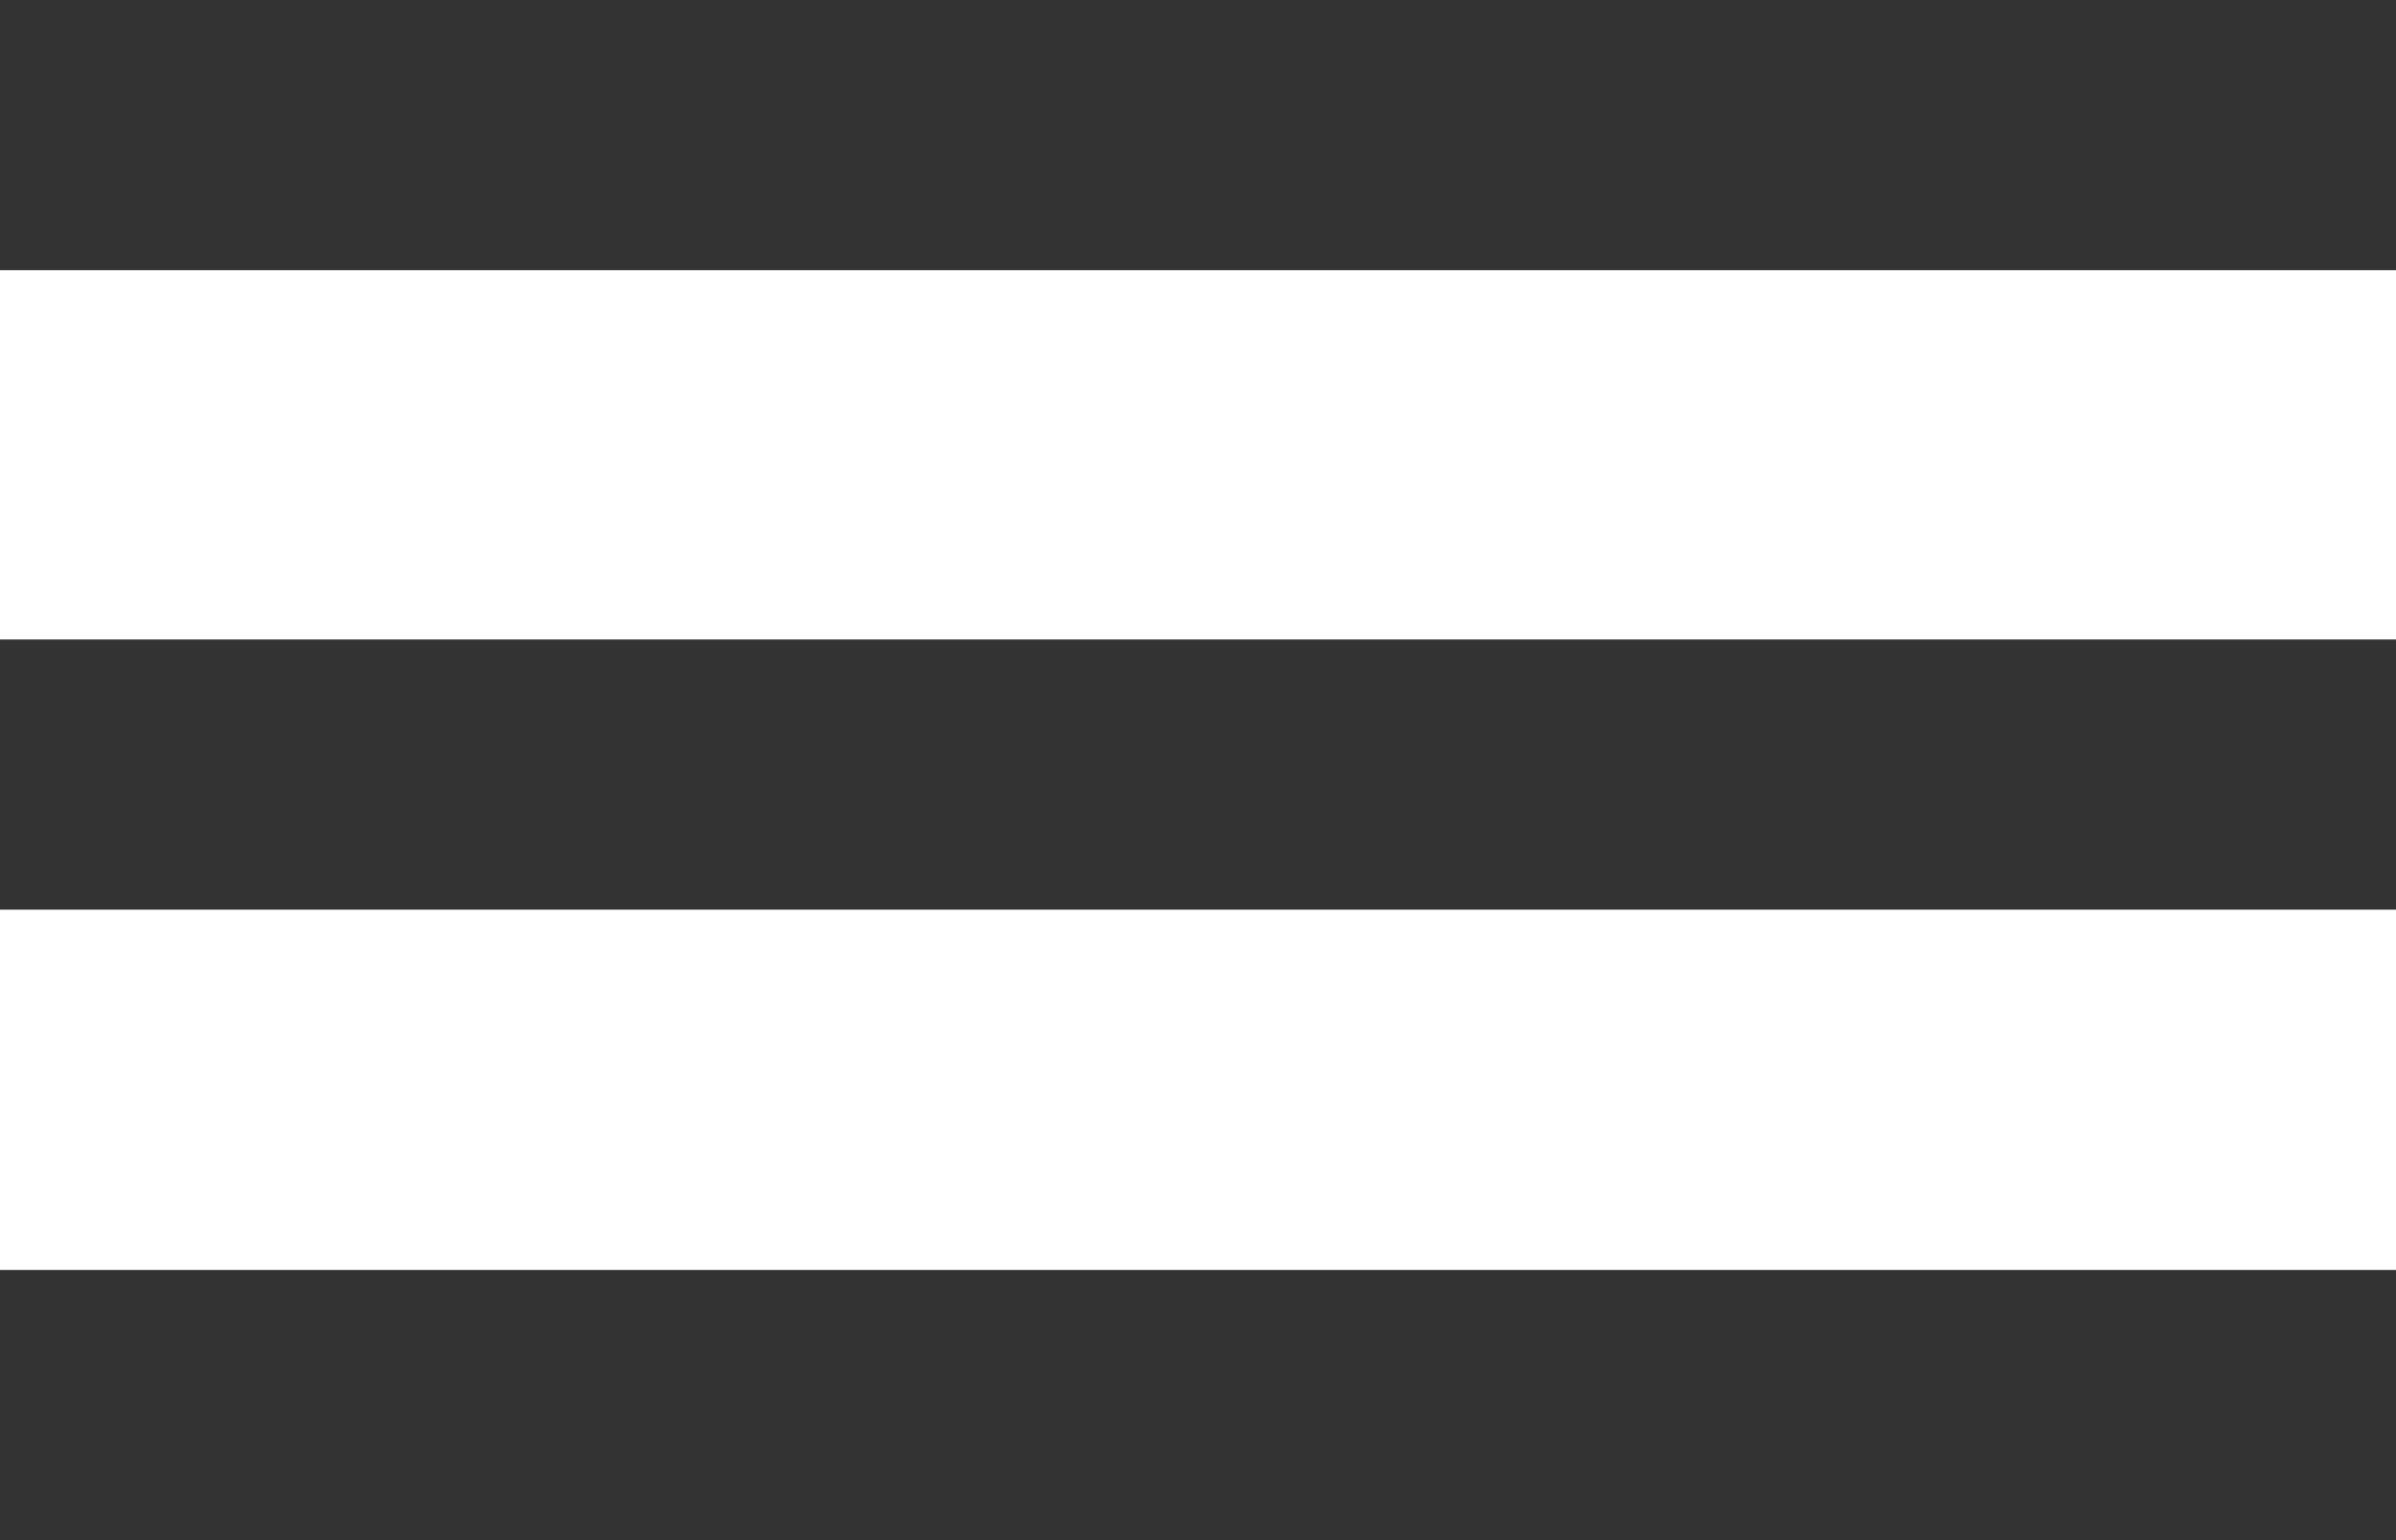 <?xml version="1.0" encoding="utf-8"?>
<!-- Generator: Adobe Illustrator 19.0.0, SVG Export Plug-In . SVG Version: 6.00 Build 0)  -->
<svg version="1.1" id="Capa_1" xmlns="http://www.w3.org/2000/svg" xmlns:xlink="http://www.w3.org/1999/xlink" x="0px" y="0px"
	 viewBox="-284 412.8 26.6 17.1" style="enable-background:new -284 412.8 26.6 17.1;" xml:space="preserve">
<style type="text/css">
	.st0{fill:#333333;}
</style>
<g id="XMLID_7_">
	<g id="XMLID_63_">
		<g id="XMLID_68_">
			<rect id="XMLID_69_" x="-284" y="412.8" class="st0" width="26.6" height="3"/>
		</g>
		<g id="XMLID_66_">
			<rect id="XMLID_67_" x="-284" y="419.9" class="st0" width="26.6" height="3"/>
		</g>
		<g id="XMLID_64_">
			<rect id="XMLID_65_" x="-284" y="426.9" class="st0" width="26.6" height="3"/>
		</g>
	</g>
</g>
</svg>

